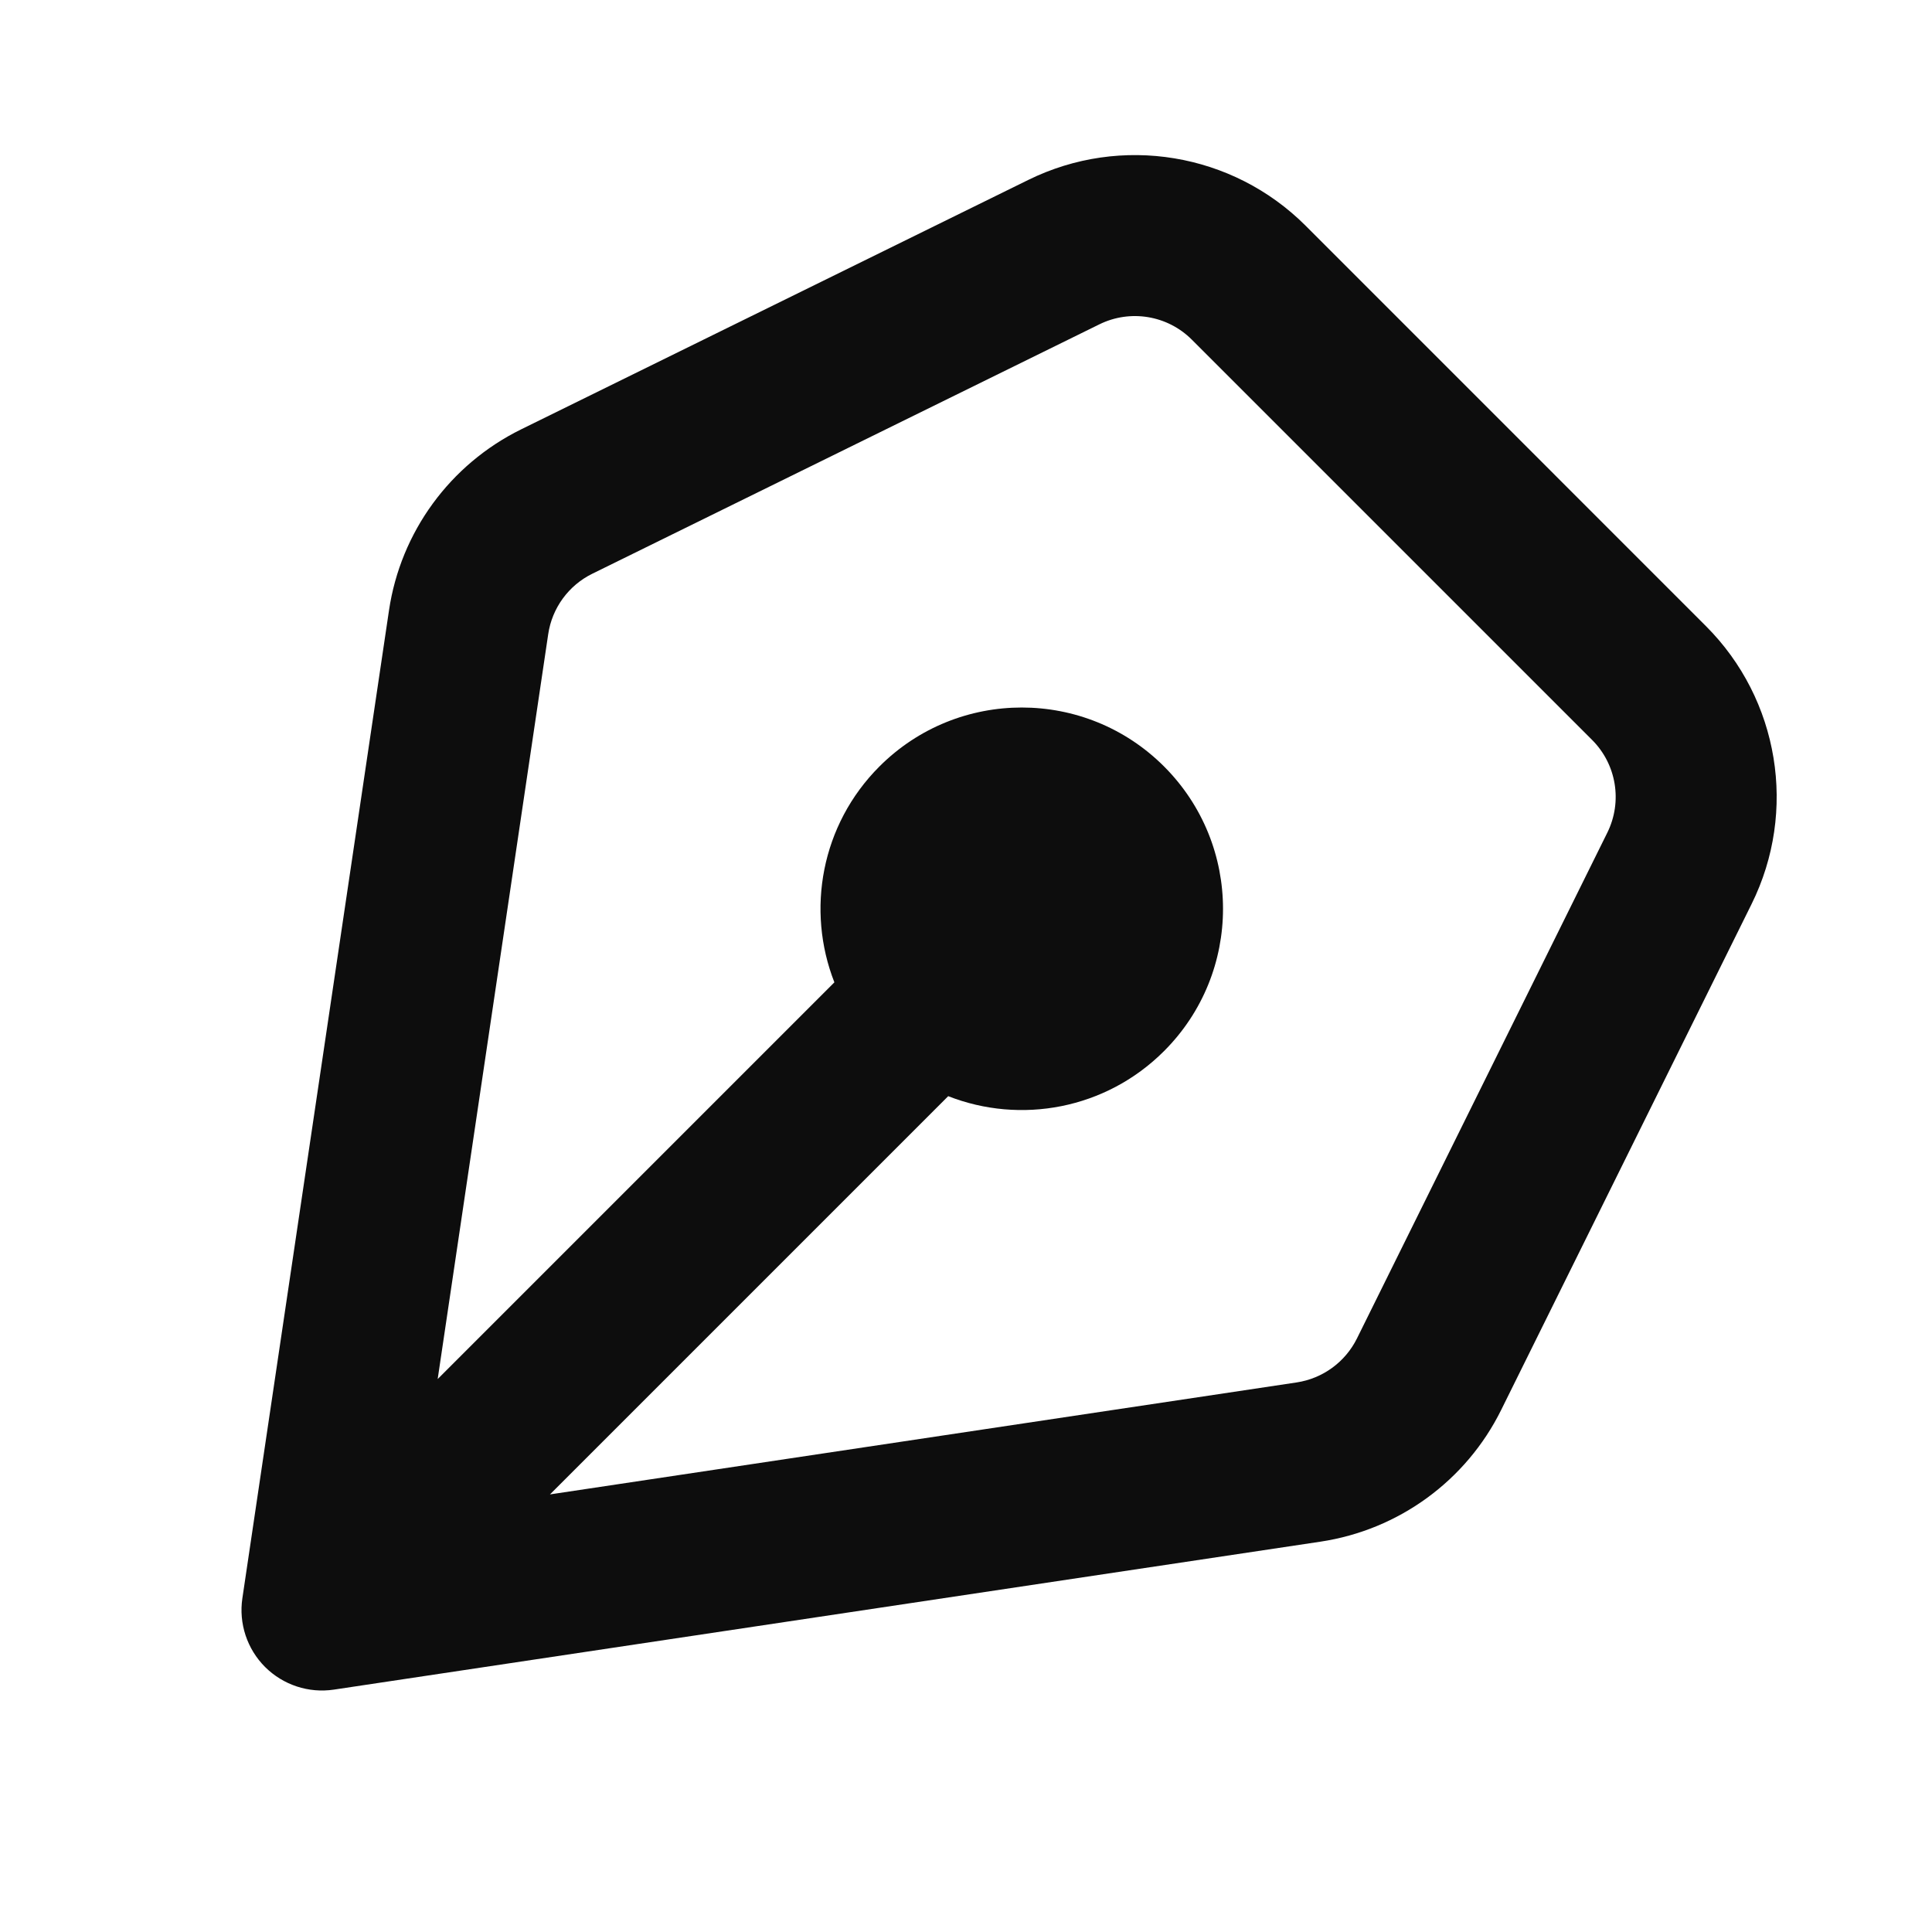 <svg width="24" height="24" viewBox="0 0 24 24" fill="none" xmlns="http://www.w3.org/2000/svg">
<path d="M16.22 2.805C15.312 1.897 13.926 1.668 12.774 2.235L6.475 5.333C5.591 5.768 4.976 6.609 4.832 7.584L3.011 19.853C2.964 20.167 3.069 20.484 3.293 20.708C3.518 20.932 3.835 21.036 4.148 20.989L16.404 19.151C17.375 19.005 18.213 18.394 18.648 17.515L21.759 11.23C22.33 10.077 22.102 8.688 21.192 7.778L16.22 2.805ZM13.657 4.029C14.041 3.84 14.503 3.917 14.805 4.219L19.778 9.192C20.081 9.495 20.157 9.958 19.967 10.343L16.856 16.628C16.71 16.921 16.431 17.124 16.108 17.173L6.832 18.564L11.779 13.617C12.676 13.969 13.735 13.782 14.46 13.057C15.437 12.081 15.437 10.498 14.46 9.521C13.484 8.545 11.901 8.545 10.925 9.521C10.2 10.246 10.013 11.306 10.365 12.203L5.437 17.131L6.81 7.878C6.858 7.553 7.063 7.272 7.358 7.127L13.657 4.029Z" fill="#0D0D0D"/>
</svg>
